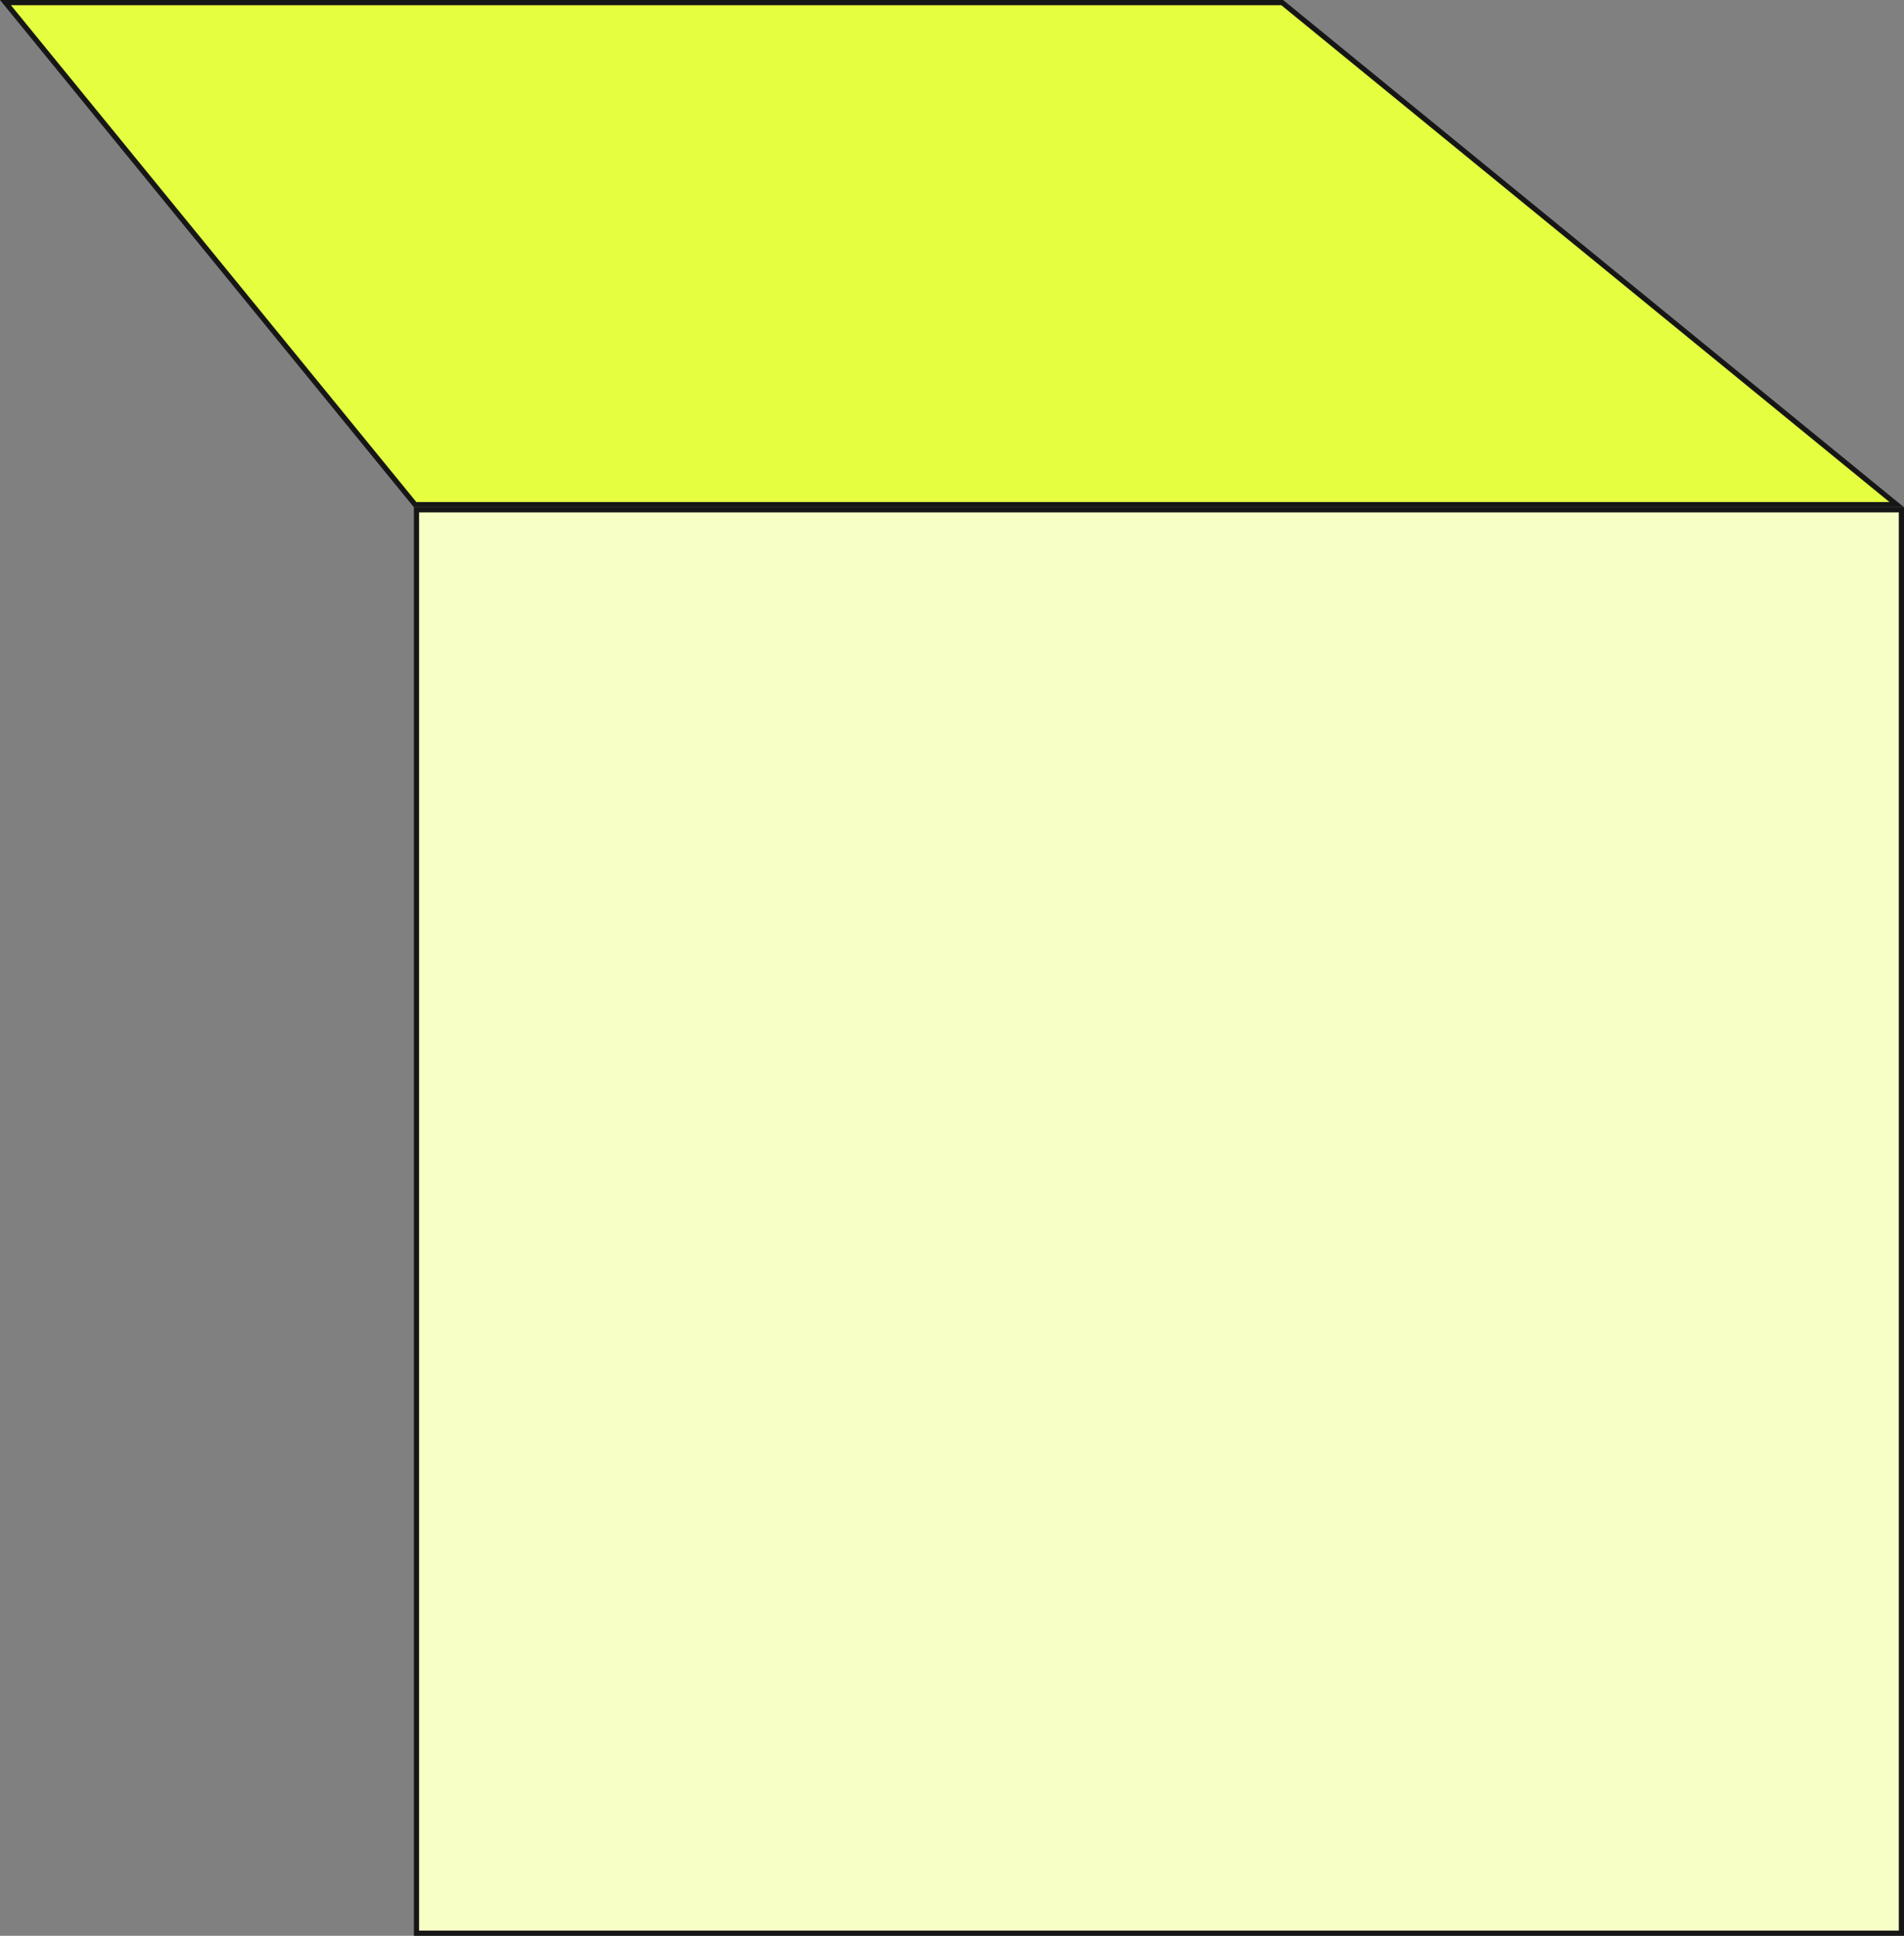 <svg width="368" height="374" viewBox="0 0 368 374" fill="none" xmlns="http://www.w3.org/2000/svg">
    <rect x="0" y="0" width="368" height="374" fill="#808080" stroke="none"/>
    <rect x="80.5" y="98.5" width="287" height="275" fill="#F7FFC6" stroke="#161616" />
    <path d="M80.237 97.5L1.054 0.5H247.822L366.597 97.5H80.237Z" fill="#E5FE40"
        stroke="#161616" />
</svg>
    